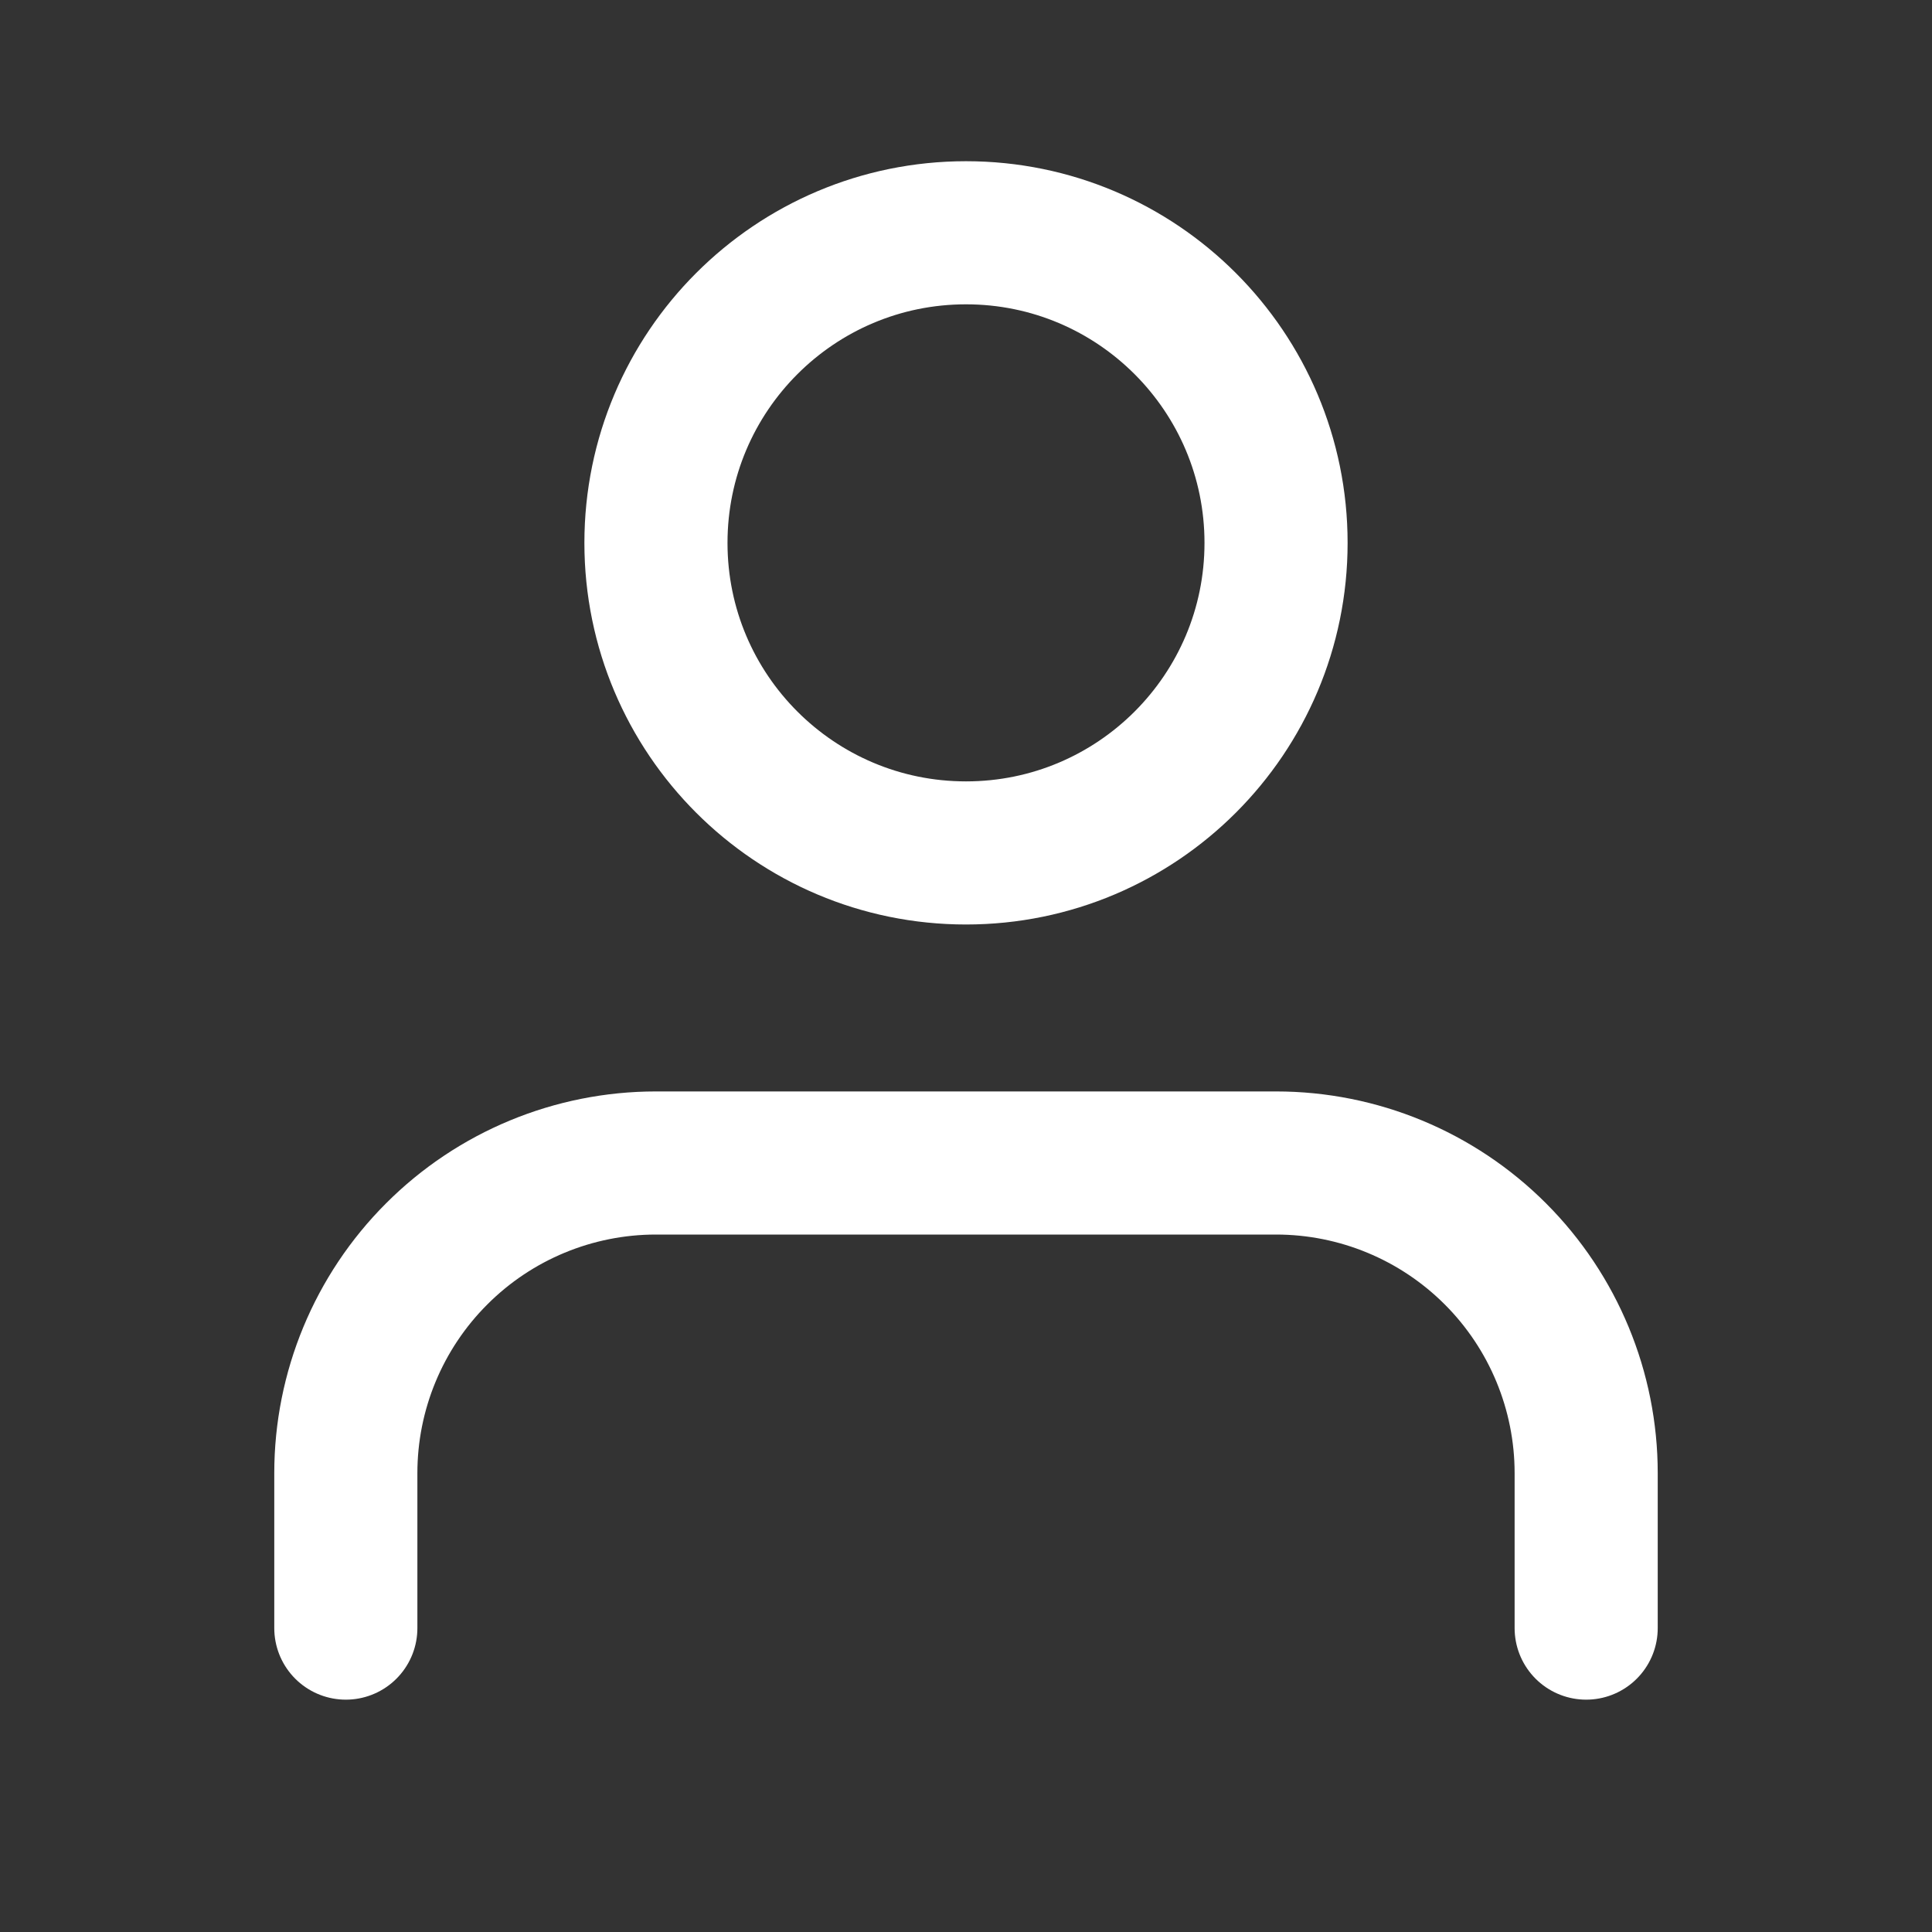 <svg width="27" height="27" viewBox="0 0 27 27" fill="none" xmlns="http://www.w3.org/2000/svg">
<rect x="0" y="0" width="27" height="27" fill="#333333" stroke="none"/>
<path d="M22.167 22.753V20.587C22.167 19.438 21.71 18.335 20.898 17.523C20.085 16.71 18.983 16.253 17.833 16.253H9.167C8.017 16.253 6.915 16.71 6.103 17.523C5.29 18.335 4.833 19.438 4.833 20.587V22.753" stroke="white" stroke-width="2" stroke-linecap="round" stroke-linejoin="round"/>
<path d="M13.5 11.92C15.893 11.92 17.833 9.98 17.833 7.587C17.833 5.194 15.893 3.253 13.5 3.253C11.107 3.253 9.167 5.194 9.167 7.587C9.167 9.98 11.107 11.92 13.5 11.92Z" stroke="white" stroke-width="2" stroke-linecap="round" stroke-linejoin="round"/>
</svg>
